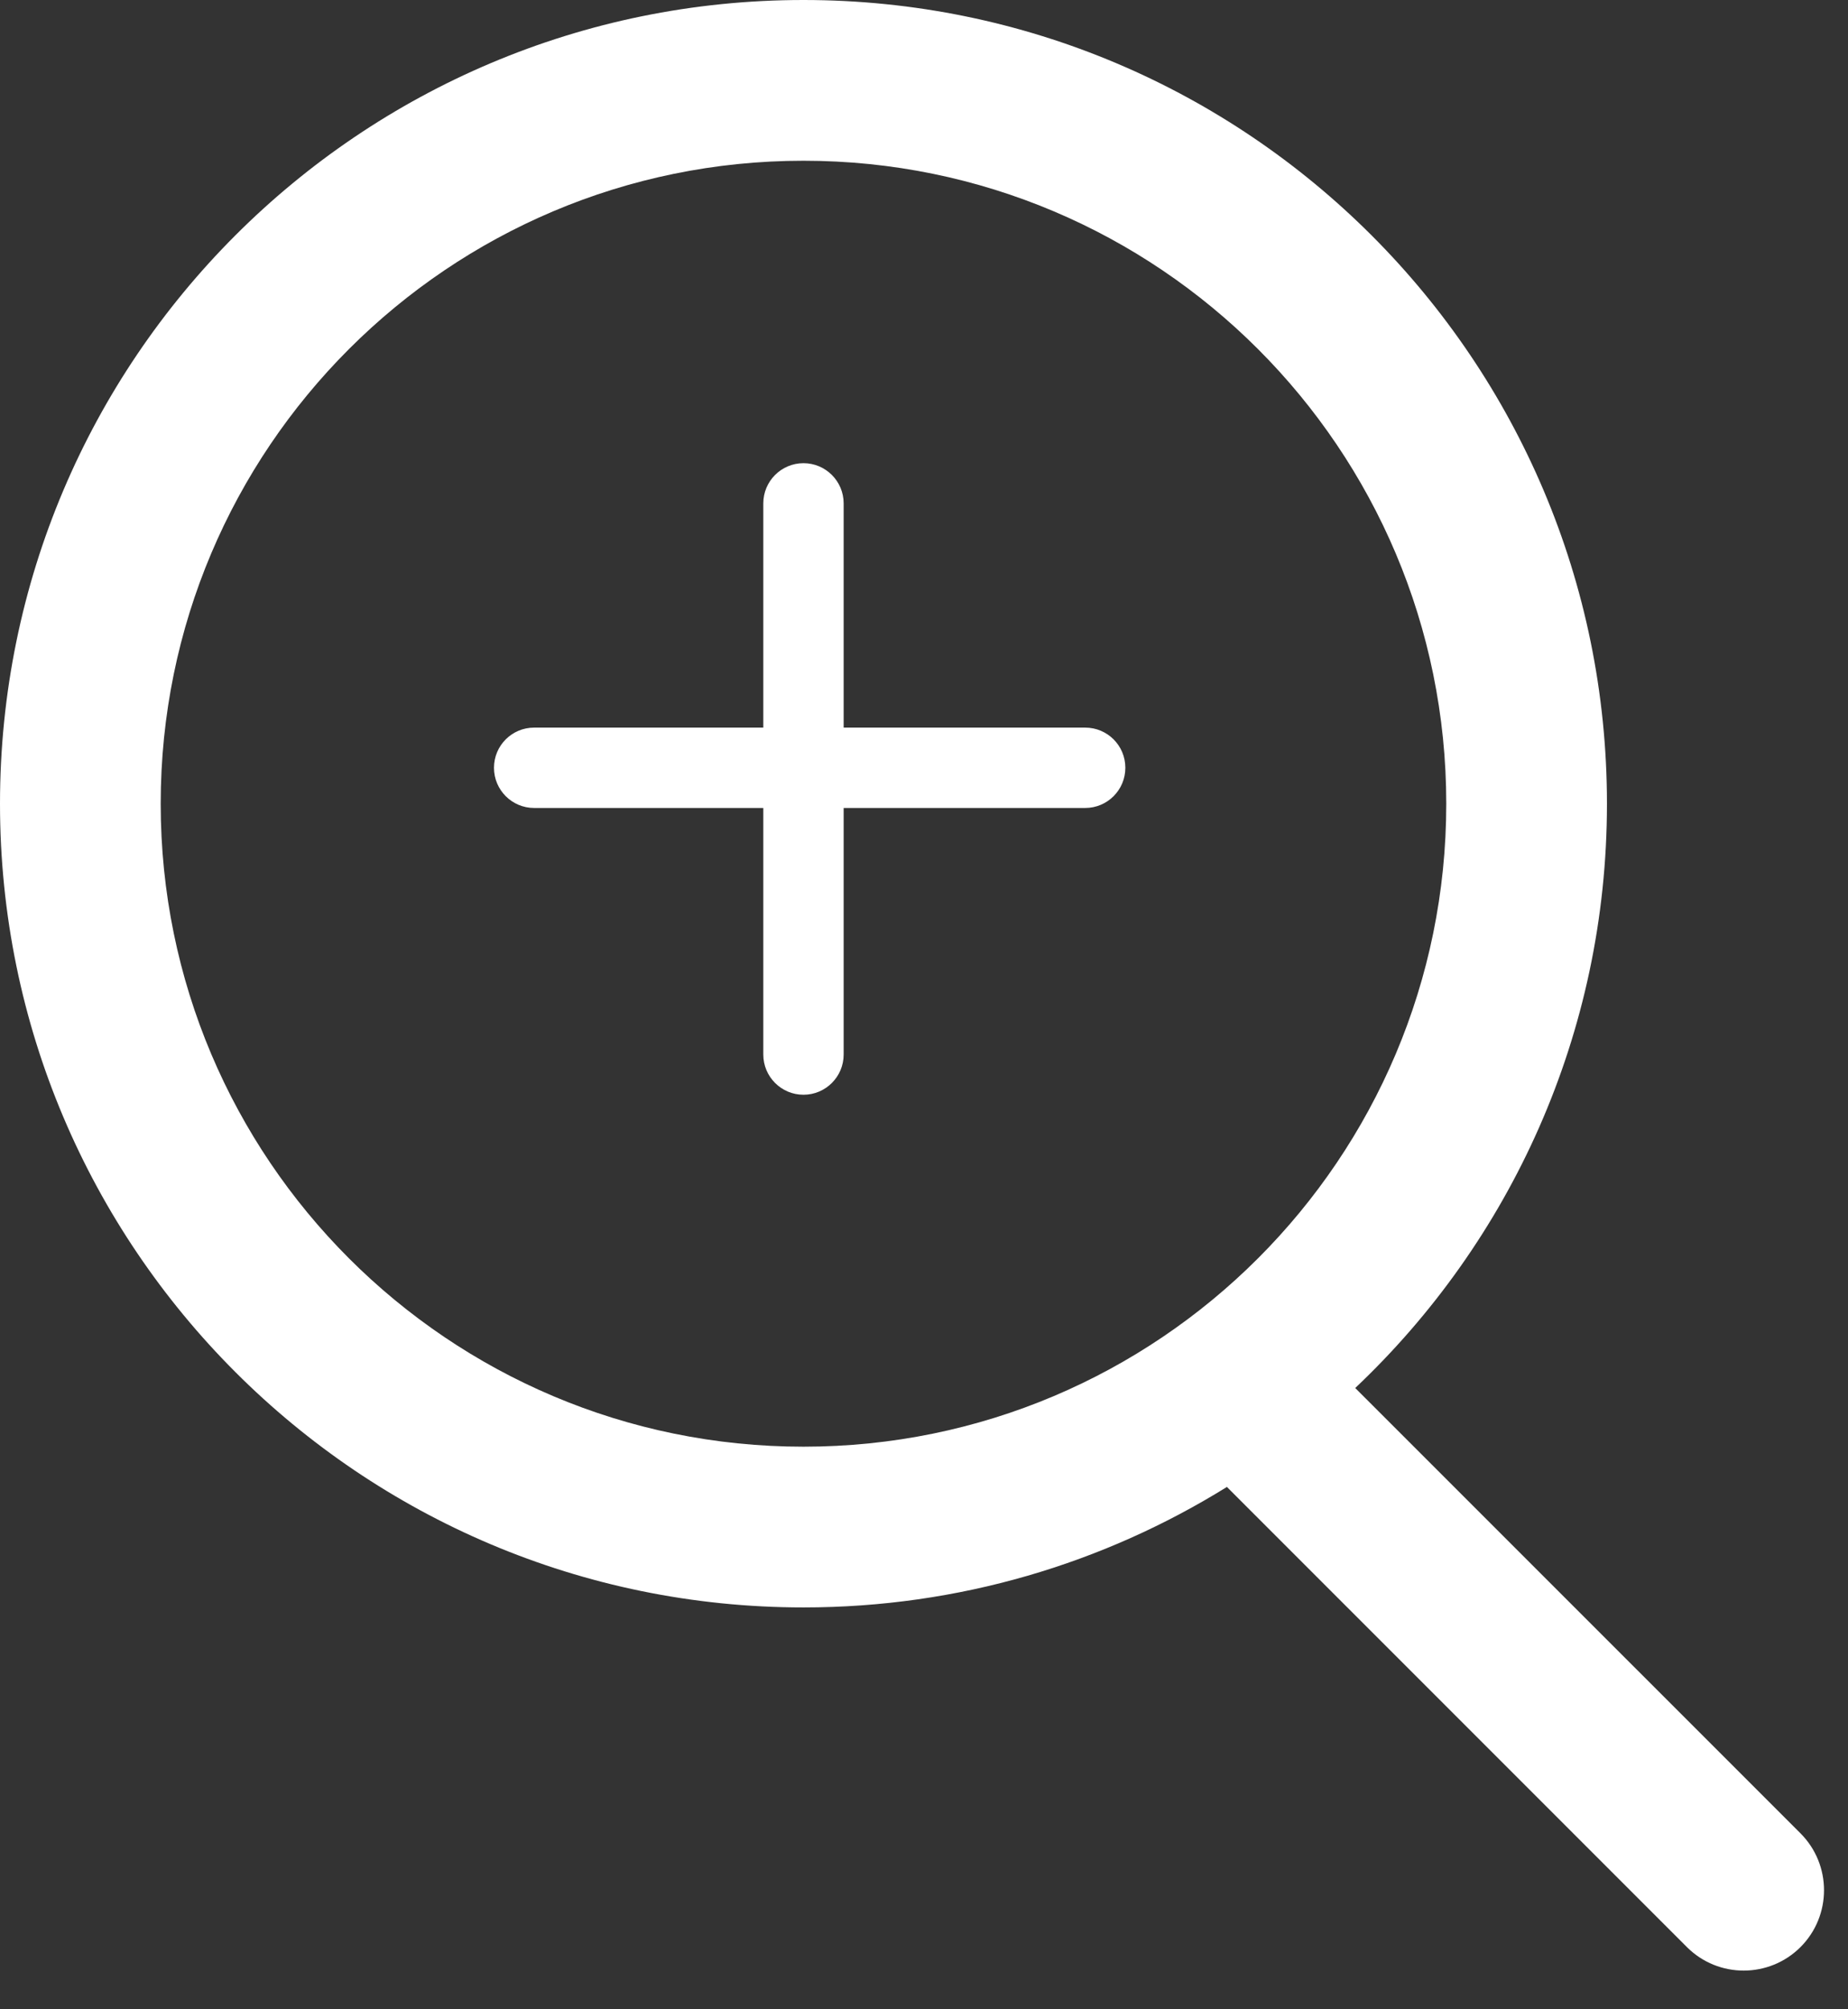 <?xml version="1.0" encoding="UTF-8"?>
<svg width="23px" height="25px" viewBox="0 0 23 25" version="1.1" xmlns="http://www.w3.org/2000/svg" xmlns:xlink="http://www.w3.org/1999/xlink">
    <rect x="0" y="0" width="23" height="25" fill="#333333" stroke="none"/>
    <!-- Generator: Sketch 53.2 (72643) - https://sketchapp.com -->
    <title>zoom icon</title>
    <desc>Created with Sketch.</desc>
    <g id="Page-1" stroke="none" stroke-width="1" fill="none" fill-rule="evenodd">
        <g id="mehsullar_vodka_2" transform="translate(-358, -452)" fill="#FFFFFF" fill-rule="nonzero">
            <path d="M374.867,469.27 L380.409,474.811 C380.799,475.202 380.799,475.835 380.409,476.226 C380.018,476.616 379.385,476.616 378.995,476.226 L373.27,470.501 C371.739,471.451 369.934,472 368,472 C362.477,472 358,467.523 358,462 C358,456.477 362.477,452 368,452 C373.523,452 378,456.477 378,462 C378,464.864 376.796,467.446 374.867,469.27 Z M368,470 C372.418,470 376,466.418 376,462 C376,457.582 372.418,454 368,454 C363.582,454 360,457.582 360,462 C360,466.418 363.582,470 368,470 Z M368.5,461.053 L371.506,461.053 C371.782,461.053 372.006,461.276 372.006,461.553 C372.006,461.829 371.782,462.053 371.506,462.053 L368.5,462.053 L368.5,465.121 C368.5,465.397 368.276,465.621 368,465.621 C367.724,465.621 367.5,465.397 367.5,465.121 L367.5,462.053 L364.648,462.053 C364.372,462.053 364.148,461.829 364.148,461.553 C364.148,461.276 364.372,461.053 364.648,461.053 L367.5,461.053 L367.5,458.263 C367.5,457.987 367.724,457.763 368,457.763 C368.276,457.763 368.5,457.987 368.5,458.263 L368.5,461.053 Z" id="zoom-icon"></path>
        </g>
    </g>
</svg>